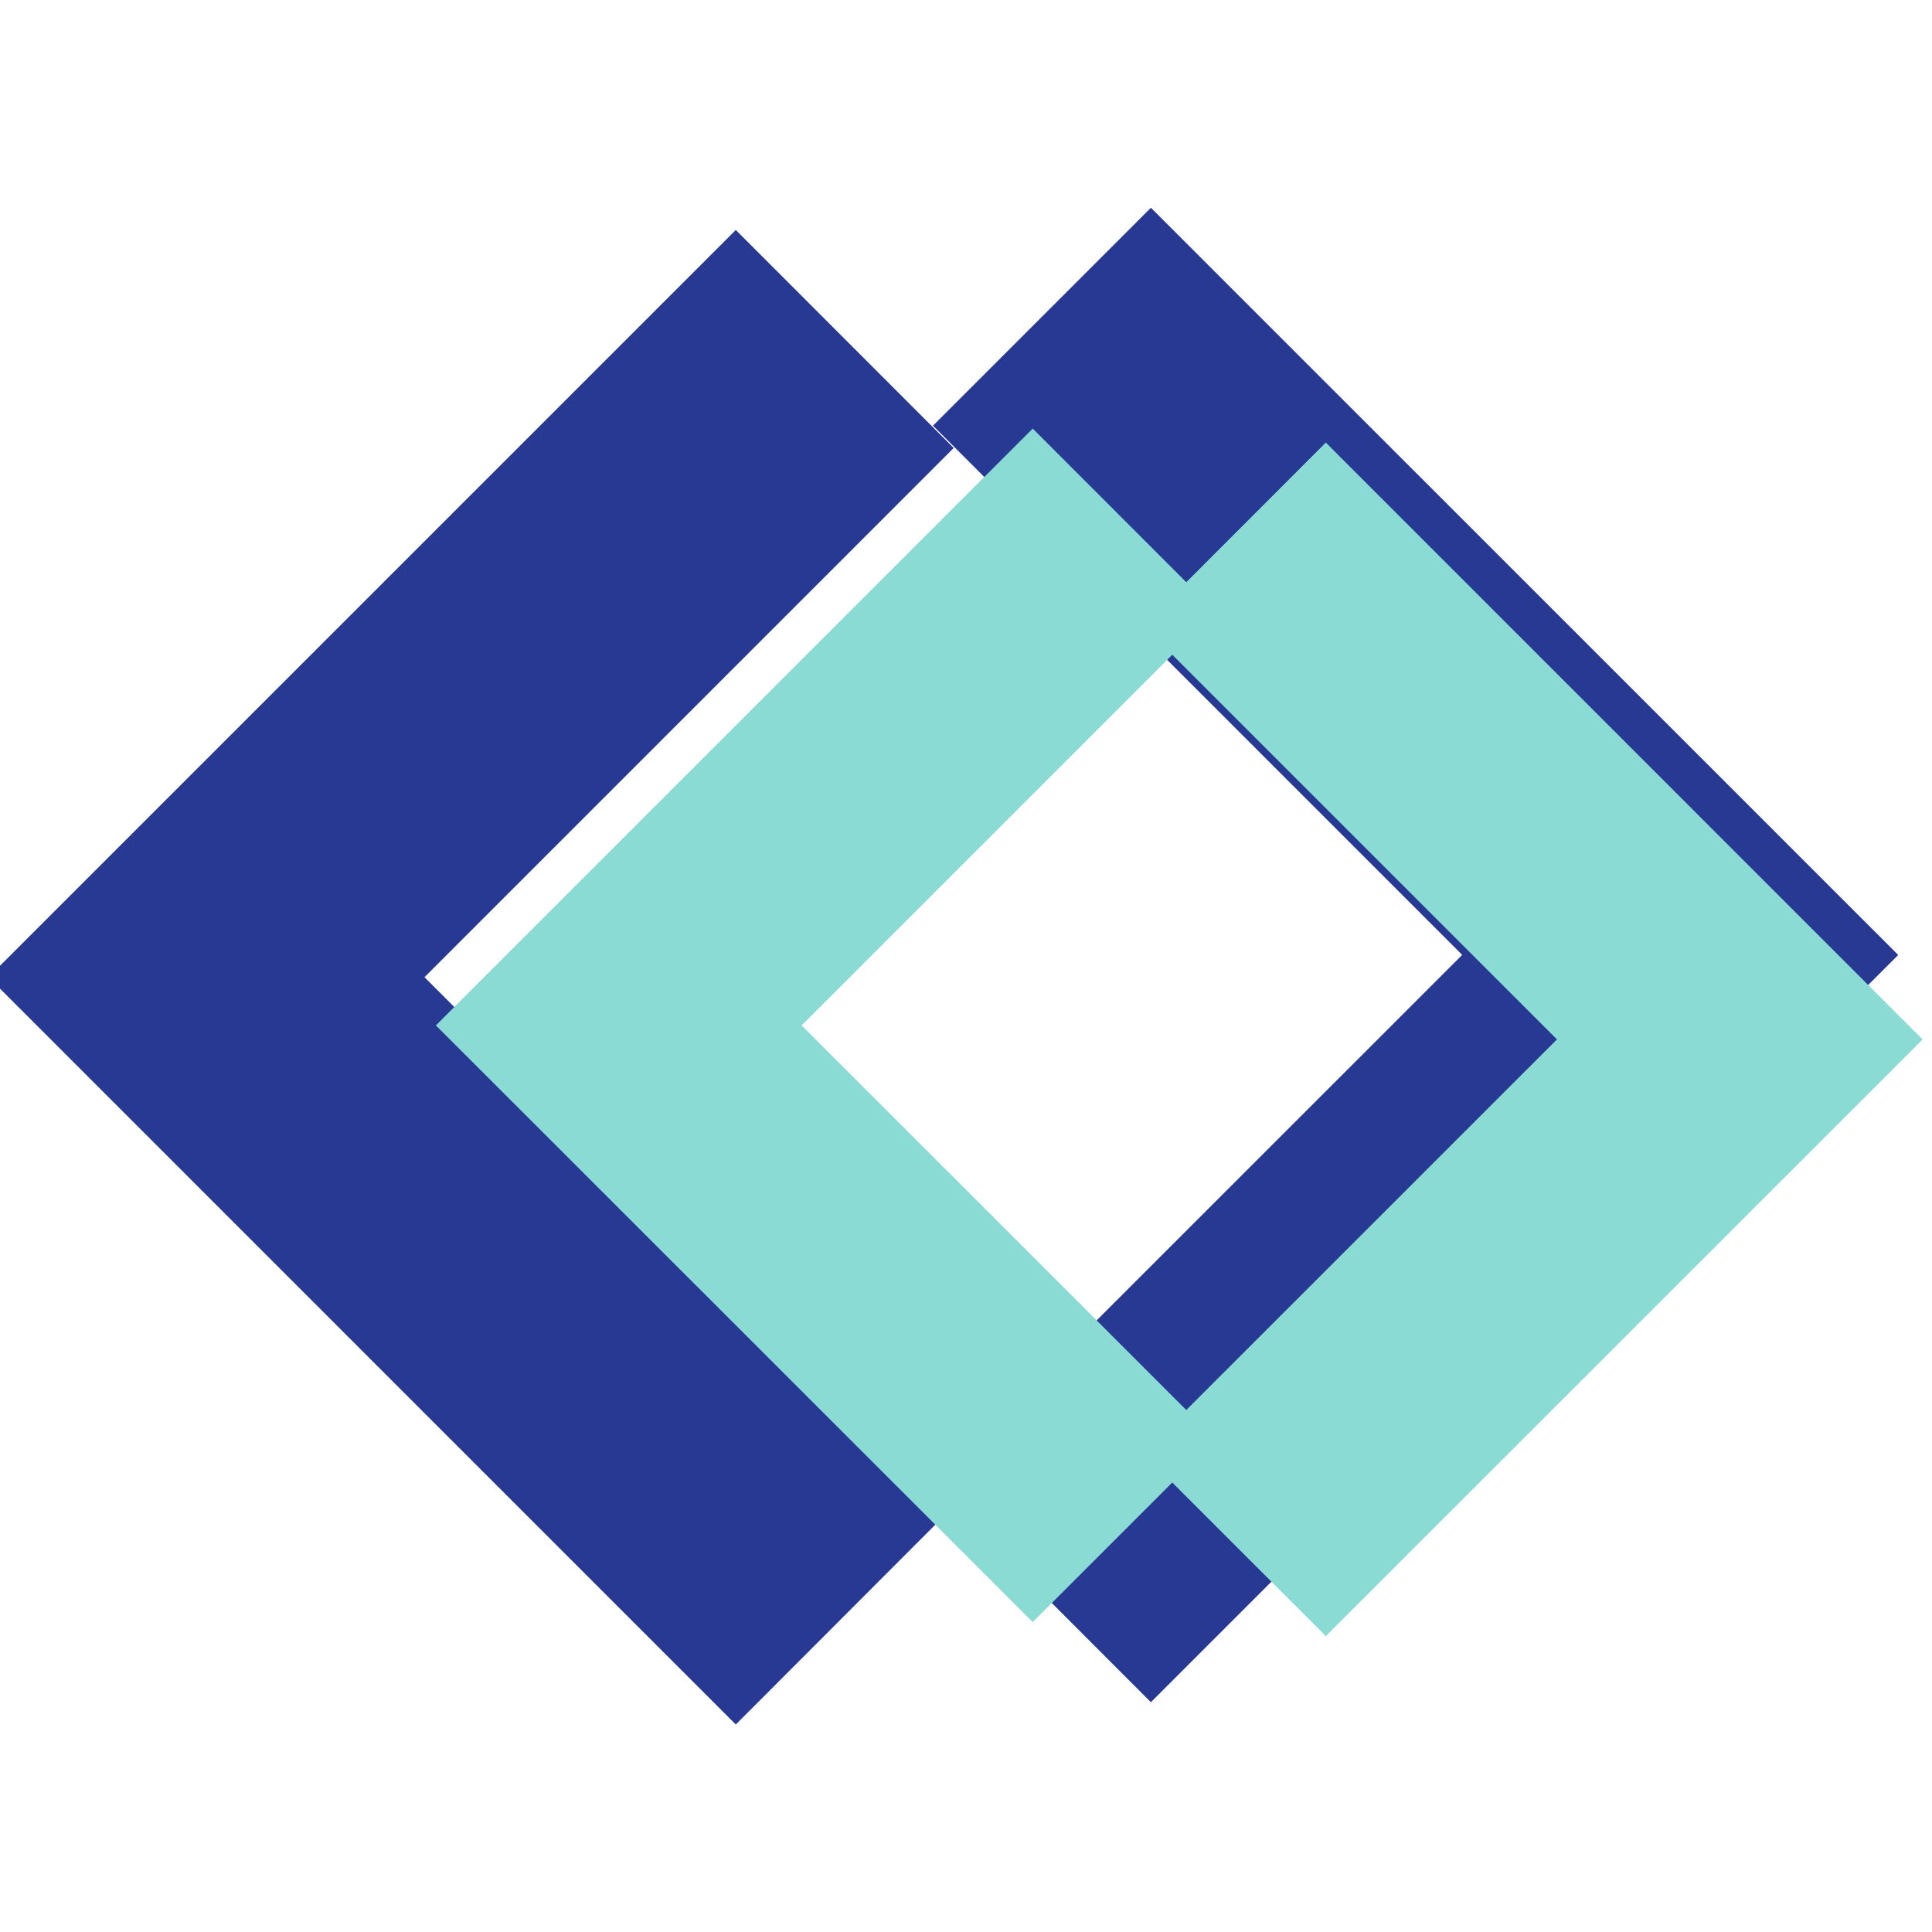 <?xml version="1.0" encoding="utf-8"?>
<!-- Generator: Adobe Illustrator 16.0.0, SVG Export Plug-In . SVG Version: 6.00 Build 0)  -->
<!DOCTYPE svg PUBLIC "-//W3C//DTD SVG 1.1//EN" "http://www.w3.org/Graphics/SVG/1.1/DTD/svg11.dtd">
<svg version="1.1" id="Layer_1" xmlns="http://www.w3.org/2000/svg" xmlns:xlink="http://www.w3.org/1999/xlink" x="0px" y="0px"
	 width="24px" height="24px" viewBox="0 0 24 24" enable-background="new 0 0 24 24" xml:space="preserve">
<path fill="none" d="M-2.193-2.193h28.387v28.387H-2.193V-2.193z"/>
<path fill="#273992" stroke="#273992" stroke-miterlimit="10" d="M11.14,18.712l-6.574-6.573l6.574-6.574l-2-2.001l-8.575,8.575
	l8.575,8.576L11.14,18.712z M12.297,18.435l6.574-6.573l-6.574-6.574l2-2l8.576,8.575l-8.576,8.575L12.297,18.435z"/>
<path fill="#89DBD4" stroke="#89DBD4" stroke-miterlimit="10" d="M14.393,17.879l-5.142-5.141l5.142-5.142l-1.564-1.565
	l-6.707,6.707l6.707,6.705L14.393,17.879z M14.906,18.053l5.142-5.141l-5.142-5.142l1.564-1.565l6.706,6.707l-6.706,6.705
	L14.906,18.053z"/>
</svg>

